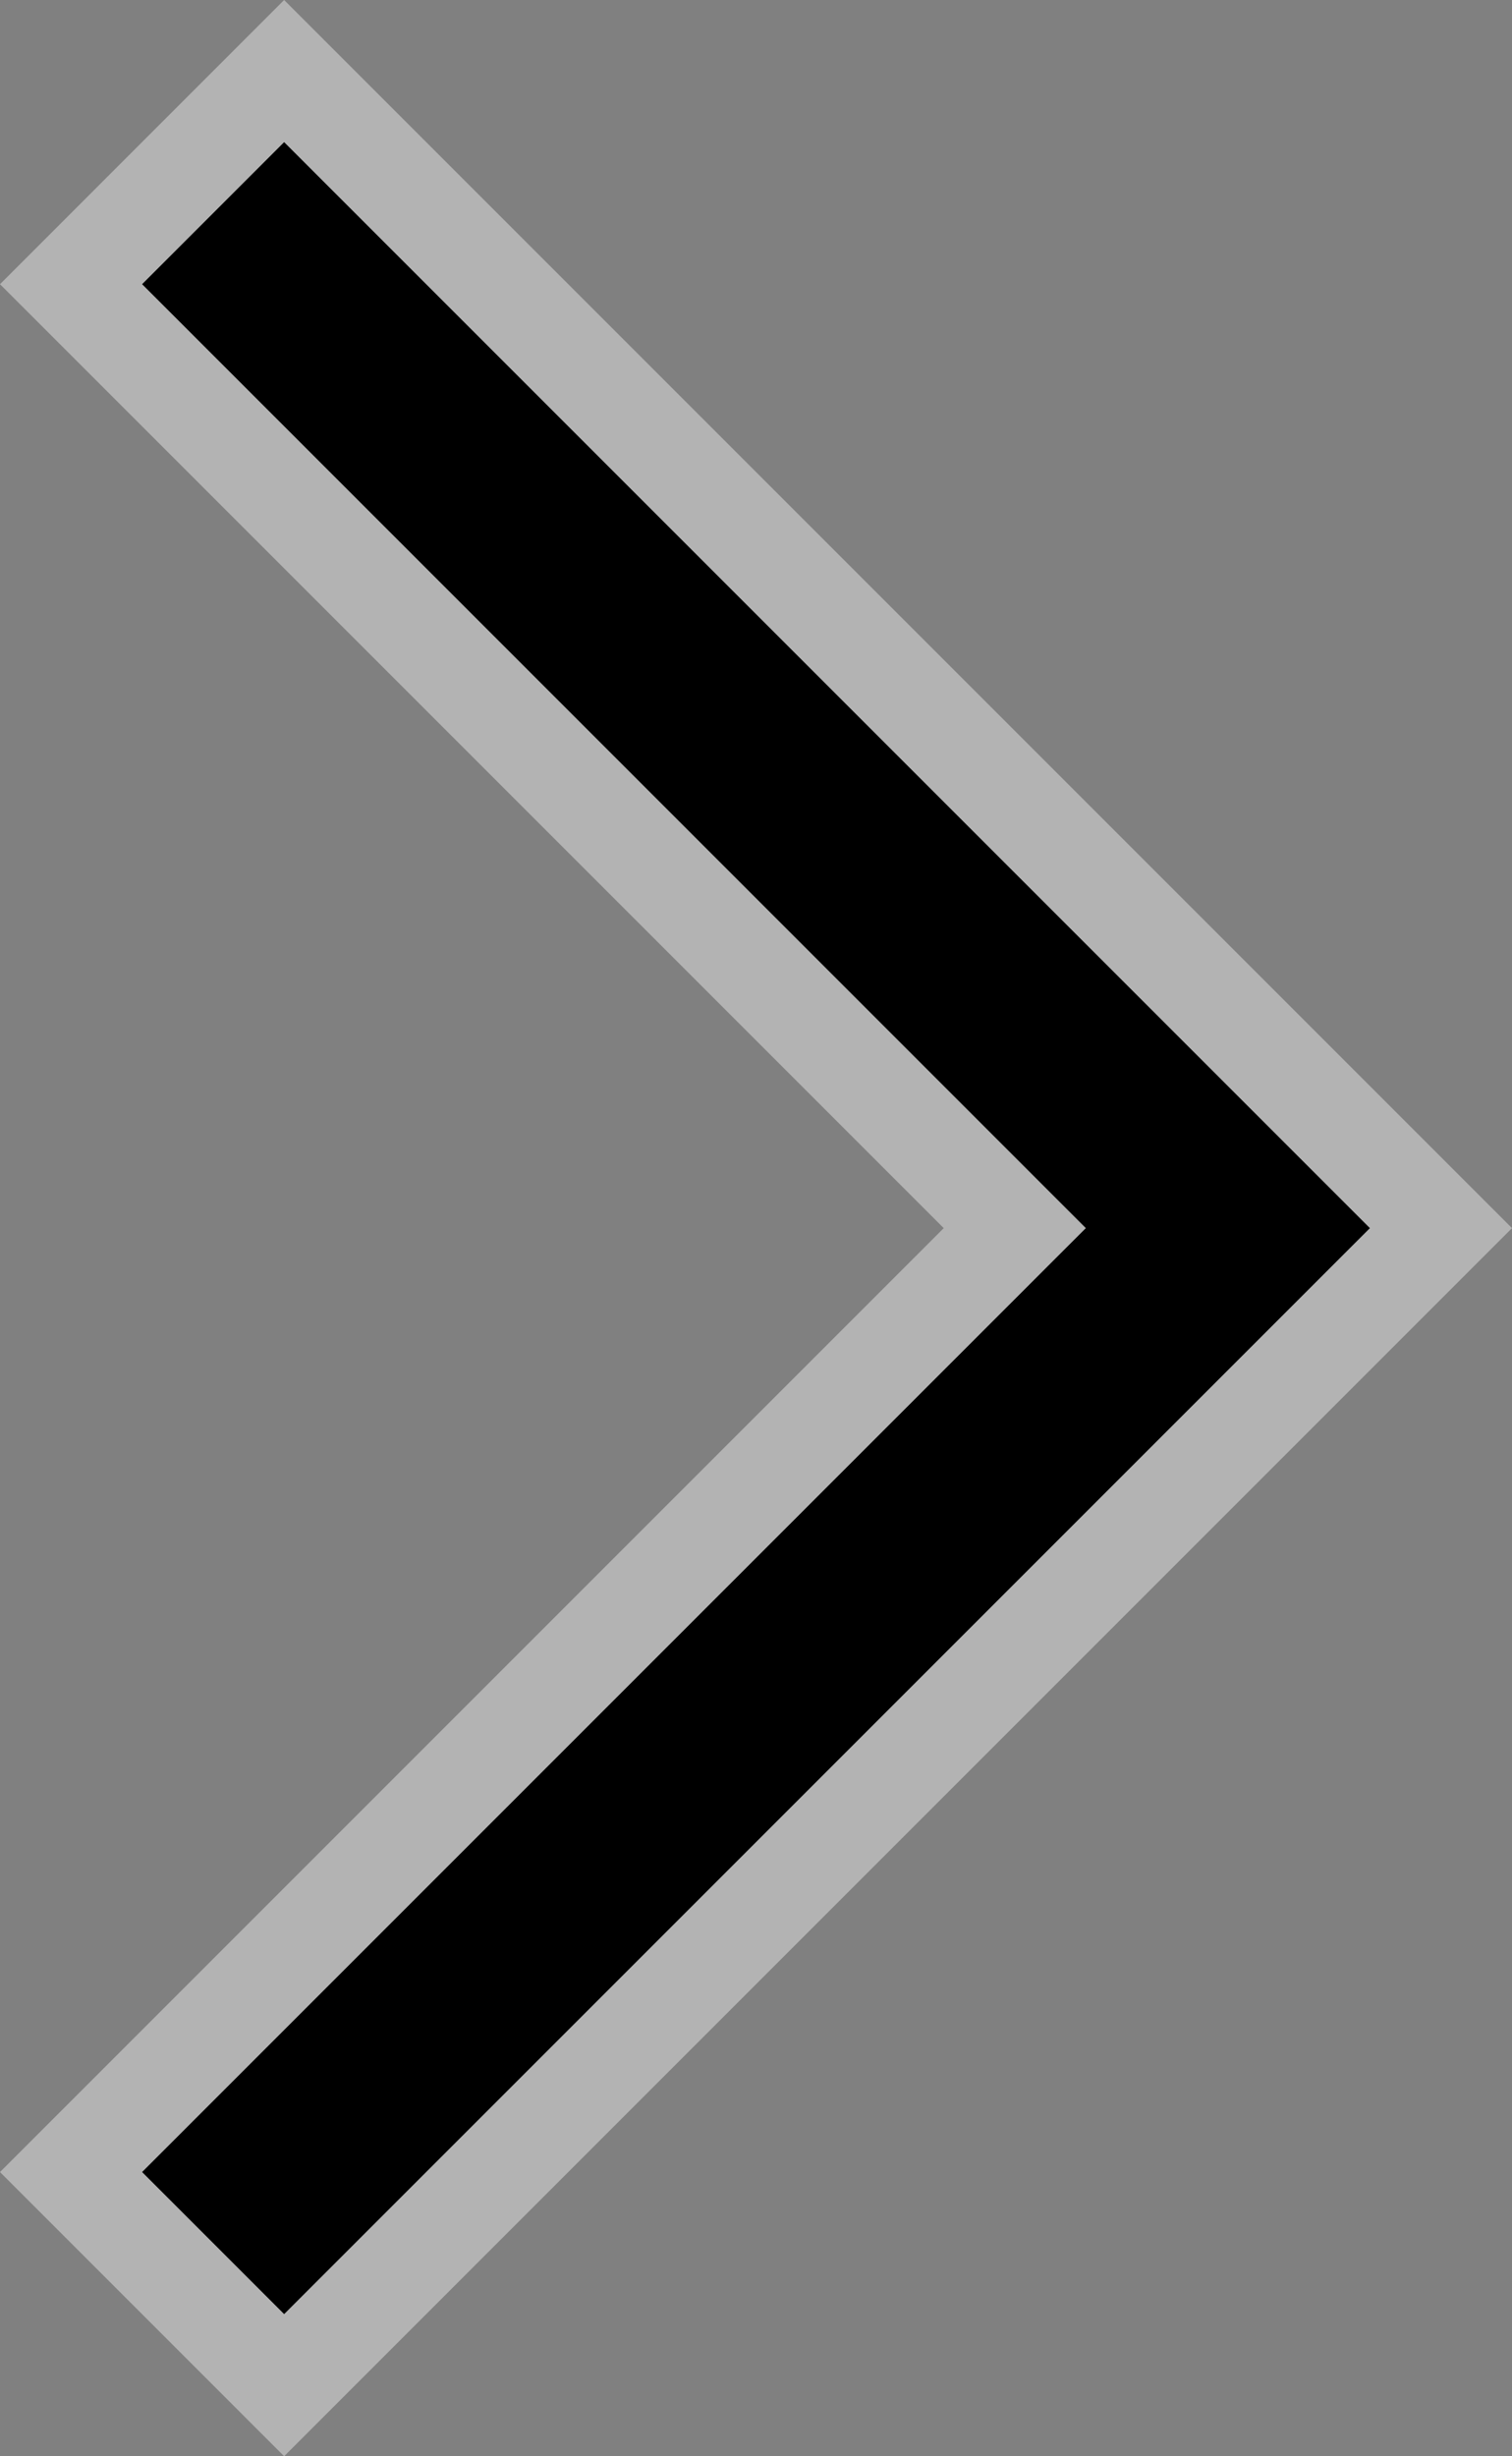 <?xml version="1.0" encoding="utf-8"?>
<!-- Generator: Adobe Illustrator 19.0.0, SVG Export Plug-In . SVG Version: 6.00 Build 0)  -->
<svg version="1.1" id="Layer_1" xmlns="http://www.w3.org/2000/svg" xmlns:xlink="http://www.w3.org/1999/xlink" x="0px" y="0px"
	 viewBox="-472 268.8 14.9 24.2" style="enable-background:new -472 268.8 14.9 24.2;" xml:space="preserve">
<rect x="-472" y="268.8" width="14.9" height="24.2" fill="#808080" stroke="none"/>
<style type="text/css">
	.st0{opacity:0.4;fill:#FFFFFF;}
</style>
<g id="XMLID_1_">
	<polygon id="XMLID_3_" points="-470.6,271.6 -469.2,270.2 -458.5,280.9 -469.2,291.6 -470.6,290.2 -461.3,280.9 	"/>
	<path id="XMLID_2_" class="st0" d="M-469.2,270.2l-1.4,1.4l9.3,9.3l-9.3,9.3l1.4,1.4l10.7-10.7L-469.2,270.2 M-469.2,268.8
		l12.1,12.1l-12.1,12.1l-2.8-2.8l9.3-9.3l-9.3-9.3L-469.2,268.8L-469.2,268.8z"/>
</g>
</svg>
